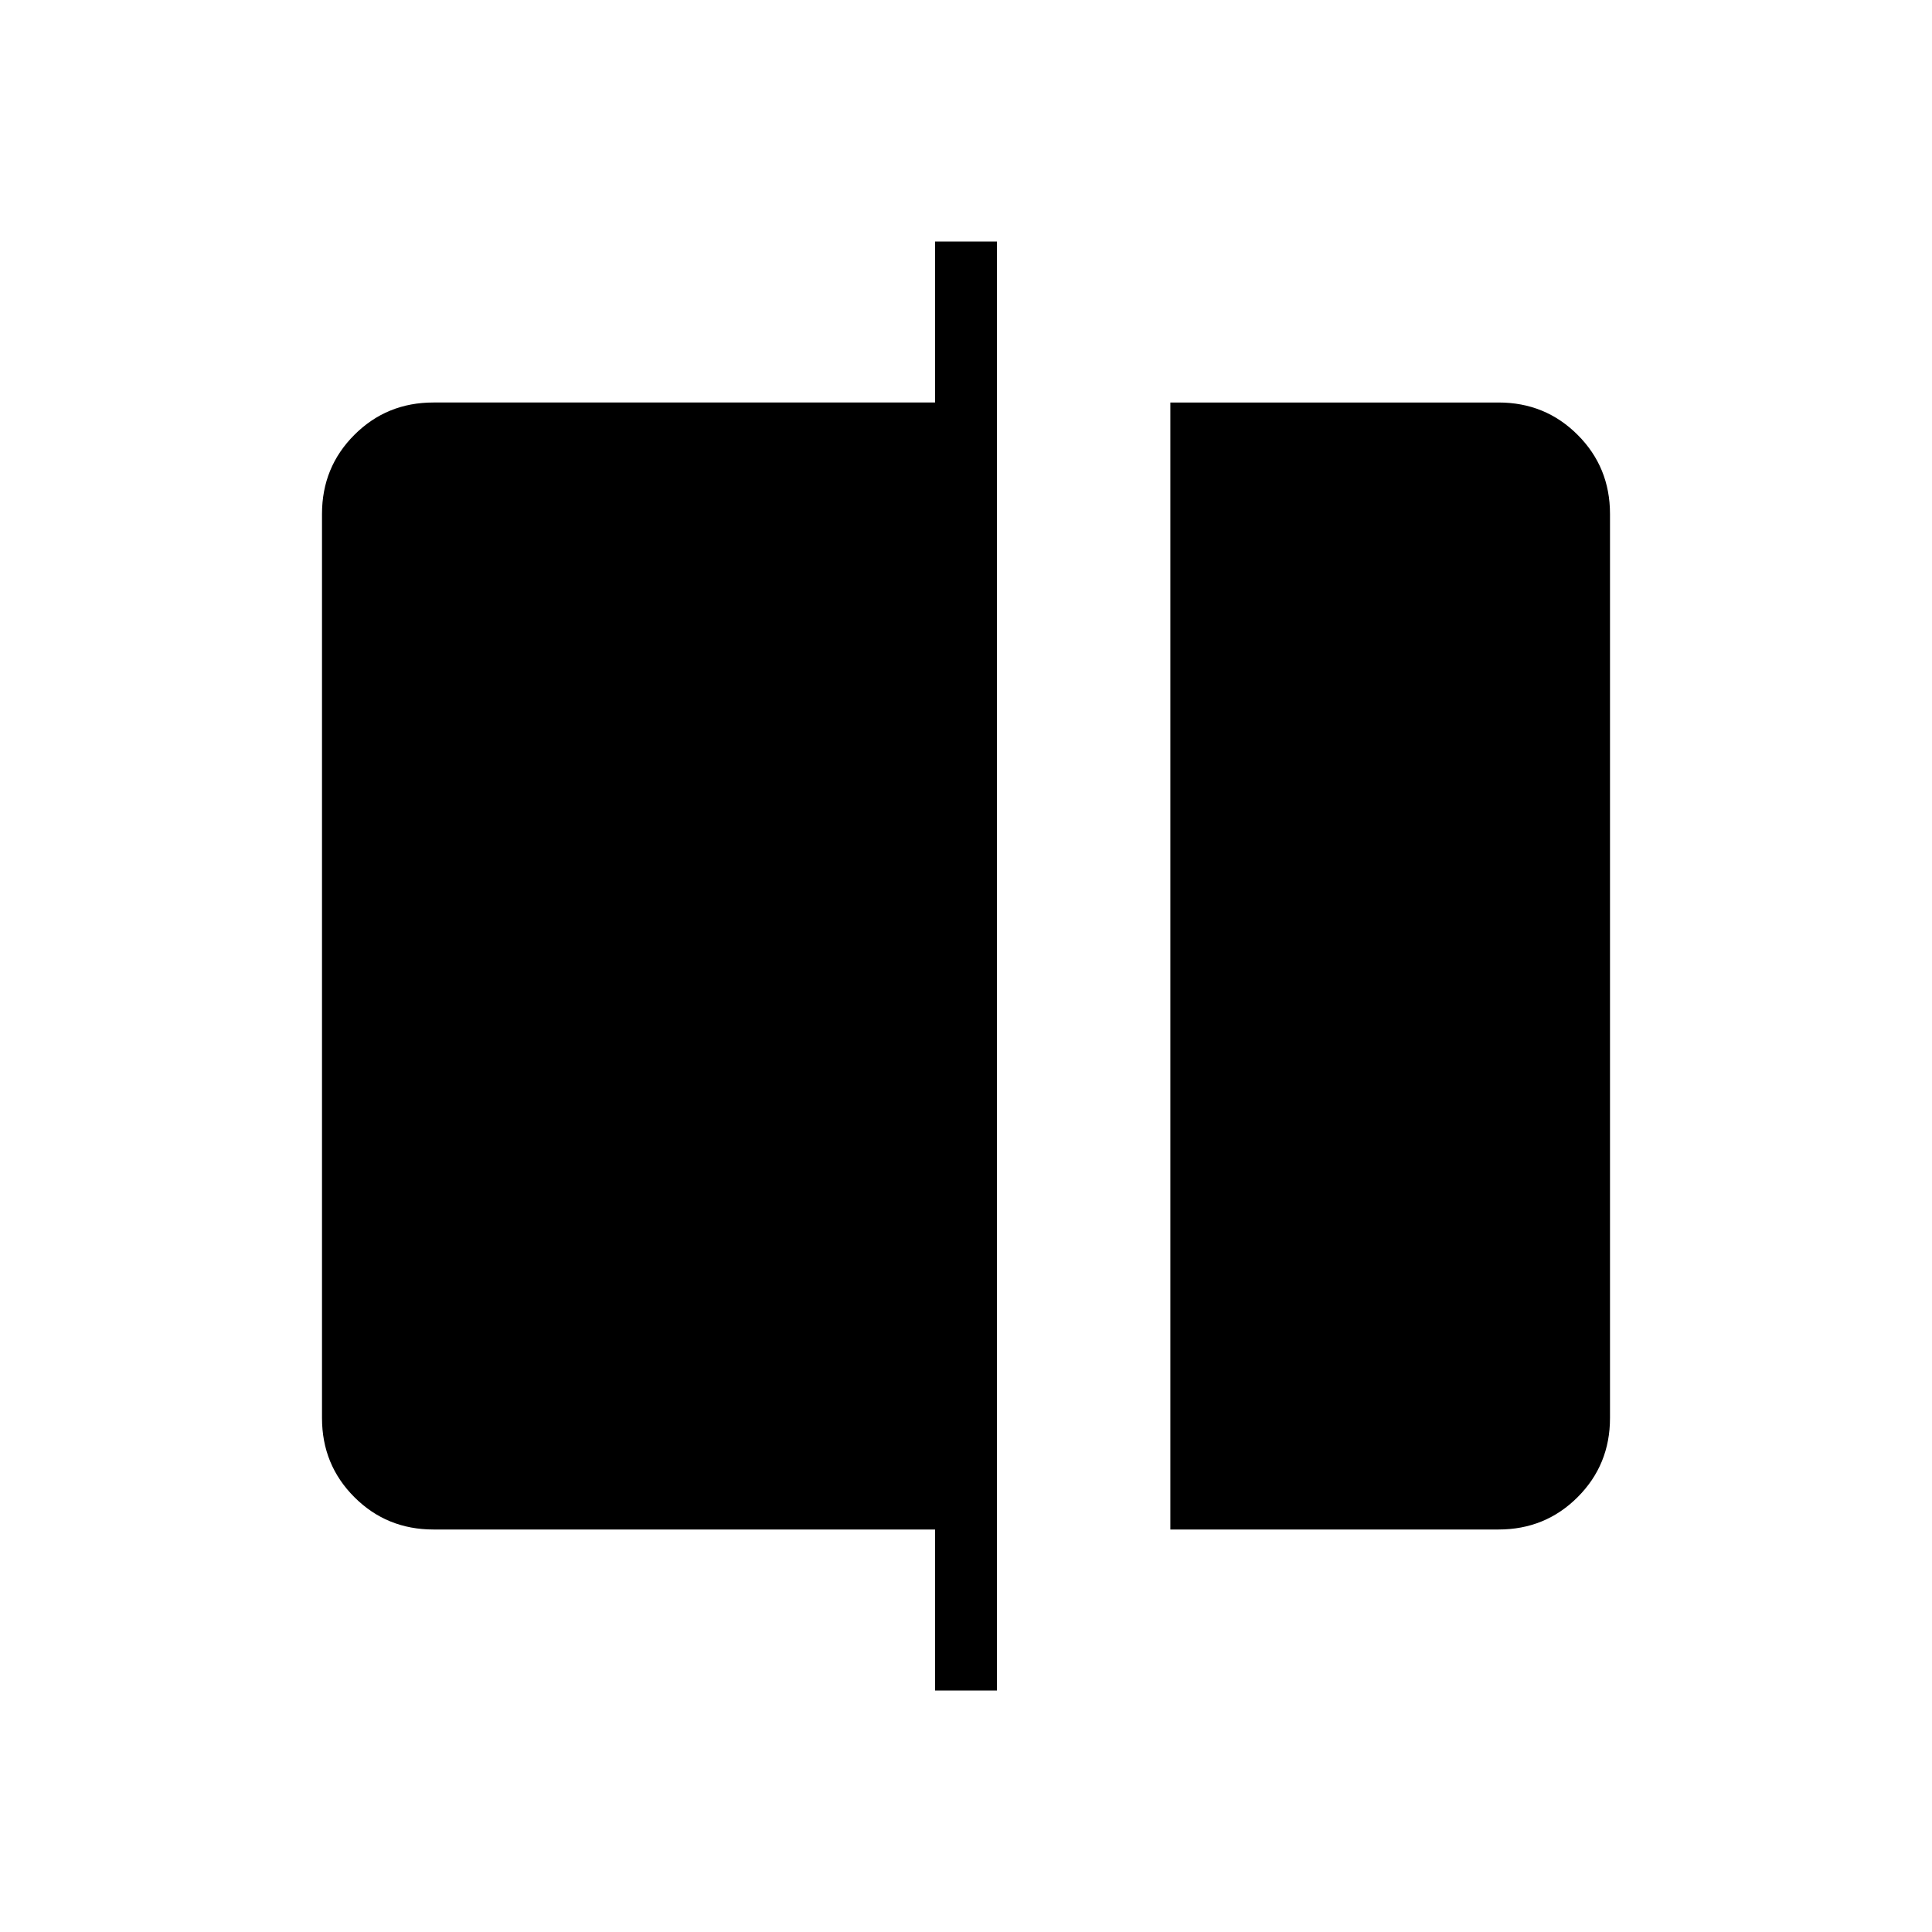<svg xmlns="http://www.w3.org/2000/svg" width="48" height="48" viewBox="0 -960 960 960"><path d="M581.54-200v-560h163.08q23.23 0 39.3 16.08Q800-727.85 800-704.62v449.24q0 23.23-16.08 39.3Q767.85-200 744.62-200H581.54Zm-116.92 80v-80H215.38q-23.23 0-39.3-16.08Q160-232.15 160-255.38v-449.24q0-23.23 16.08-39.3Q192.15-760 215.38-760h249.24v-80h30.76v720h-30.76Z"/></svg>